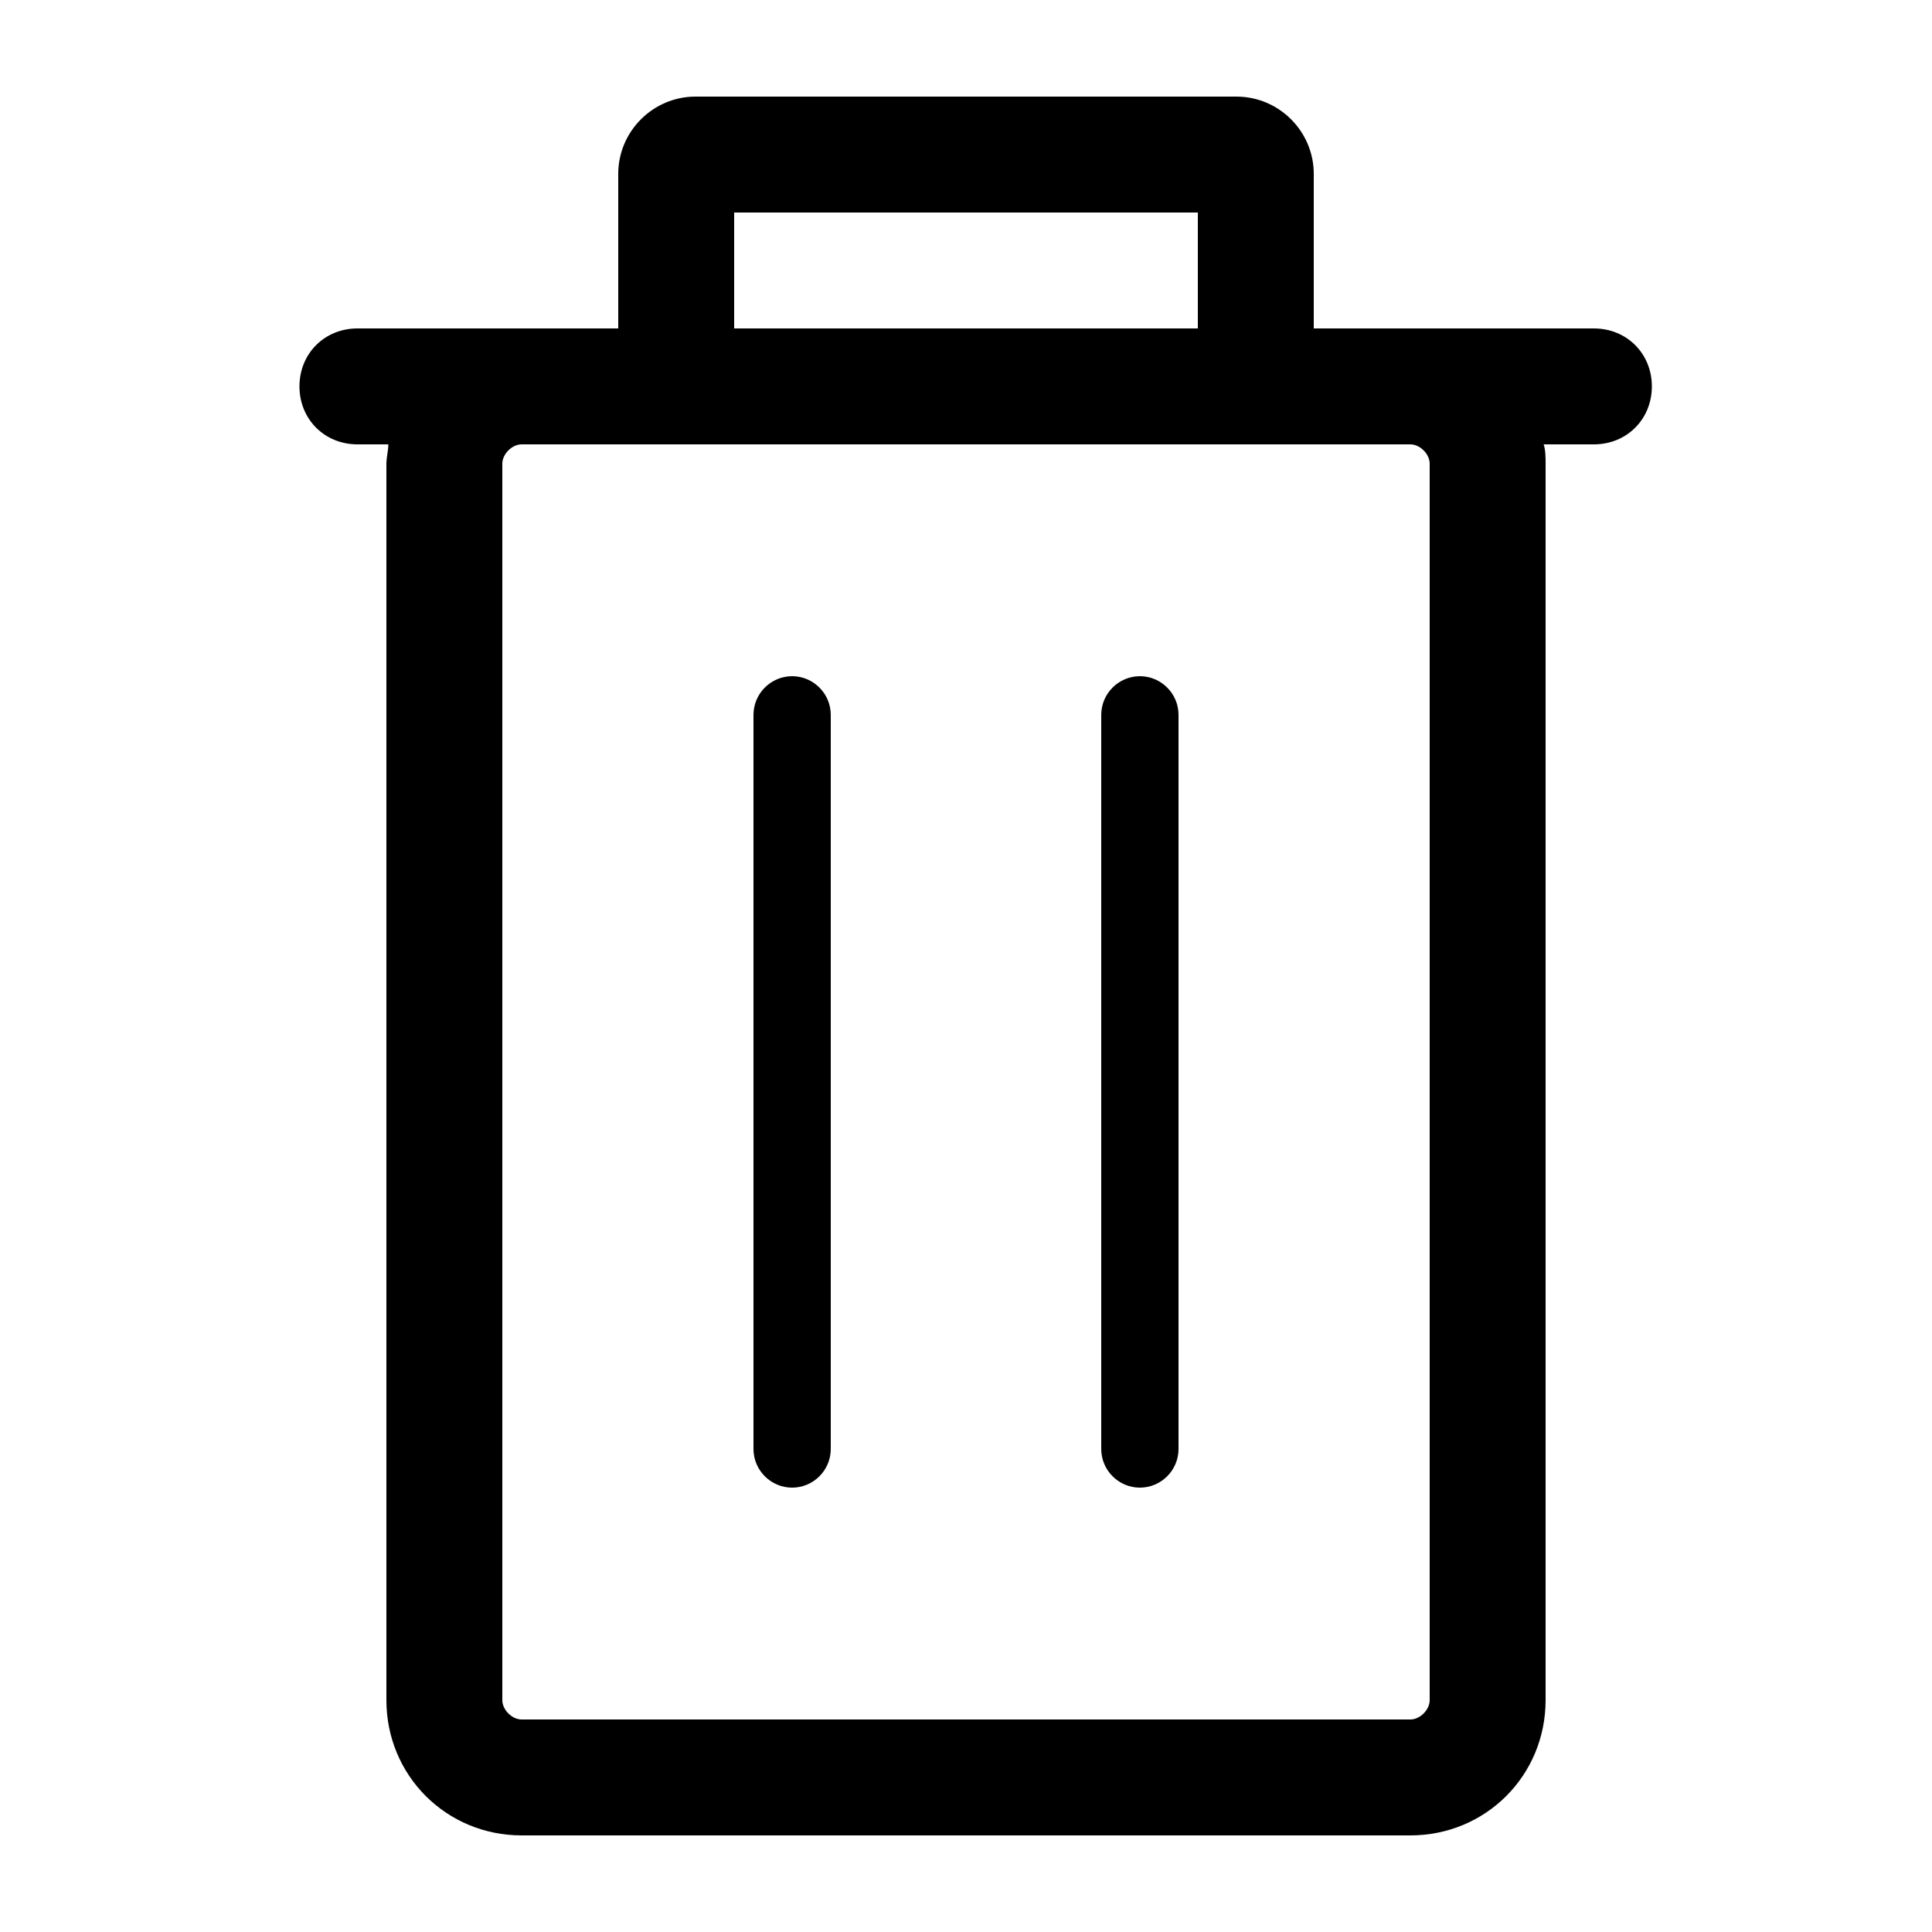<?xml version="1.0" encoding="utf-8"?>
<!-- Generator: Adobe Illustrator 21.0.2, SVG Export Plug-In . SVG Version: 6.00 Build 0)  -->
<svg version="1.1" id="Layer_1" xmlns="http://www.w3.org/2000/svg" xmlns:xlink="http://www.w3.org/1999/xlink" x="0px" y="0px"
	 viewBox="0 0 100 100" style="enable-background:new 0 0 100 100;" xml:space="preserve">
<path d="M82.5,17H73h-5V9c0-2.2-1.8-4-4-4H36c-2.2,0-4,1.8-4,4v8h-5h-8.5c-1.7,0-3,1.3-3,3s1.3,3,3,3h1.6c0,0.3-0.1,0.7-0.1,1v64
	c0,3.9,3.1,7,7,7h46c3.9,0,7-3.1,7-7V24c0-0.3,0-0.7-0.1-1h2.6c1.7,0,3-1.3,3-3S84.2,17,82.5,17z M38,11h24v6H38V11z M74,24v64
	c0,0.5-0.5,1-1,1H27c-0.5,0-1-0.5-1-1V24c0-0.5,0.5-1,1-1h9h28h9C73.5,23,74,23.5,74,24z M43,37v38c0,1.1-0.9,2-2,2s-2-0.9-2-2V37
	c0-1.1,0.9-2,2-2S43,35.9,43,37z M61,37v38c0,1.1-0.9,2-2,2s-2-0.9-2-2V37c0-1.1,0.9-2,2-2S61,35.9,61,37z"/>
</svg>
